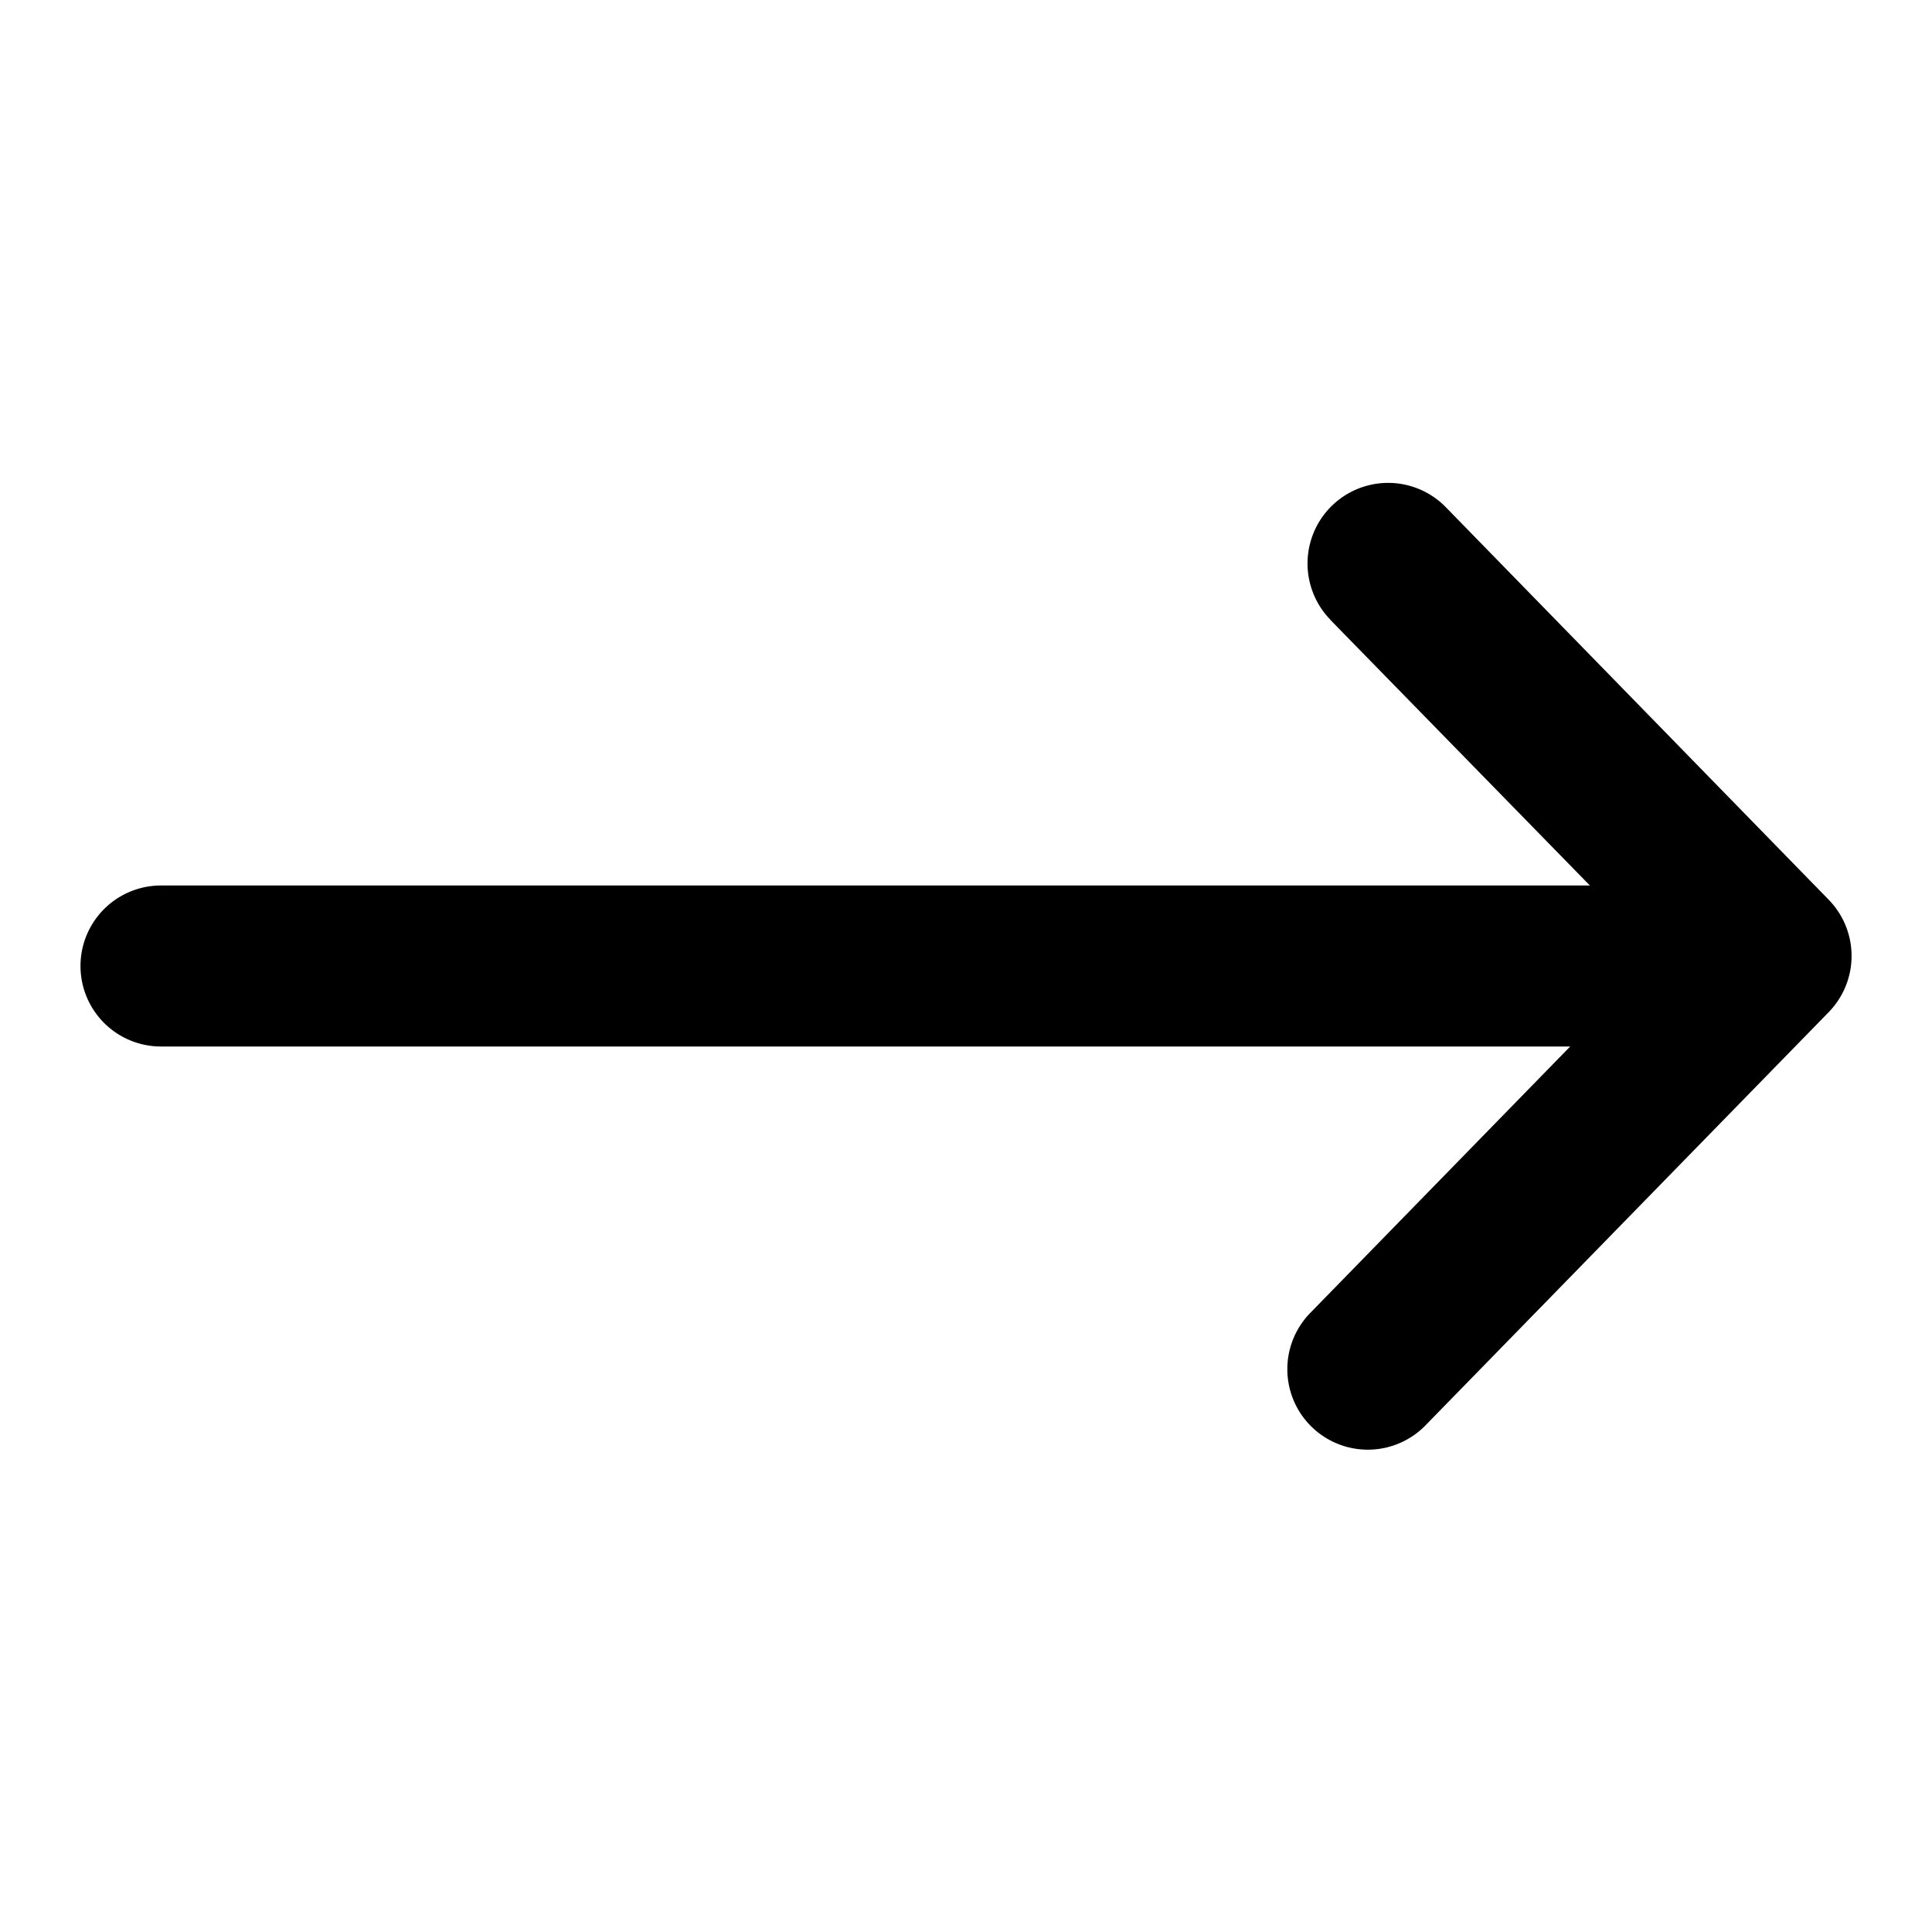 <svg xmlns="http://www.w3.org/2000/svg" width="12" height="12" viewBox="0 0 12 12"><g transform="translate(0 3)"><path d="M1 3.5a.5.5 0 0 1 0-1h9.5a.5.5 0 1 1 0 1H1z"/><path d="M8.264.85a.5.5 0 1 1 .716-.7l2.378 2.438a.5.5 0 0 1 0 .699l-2.5 2.562a.5.5 0 1 1-.716-.698l2.16-2.214L8.263.85z"/></g></svg>